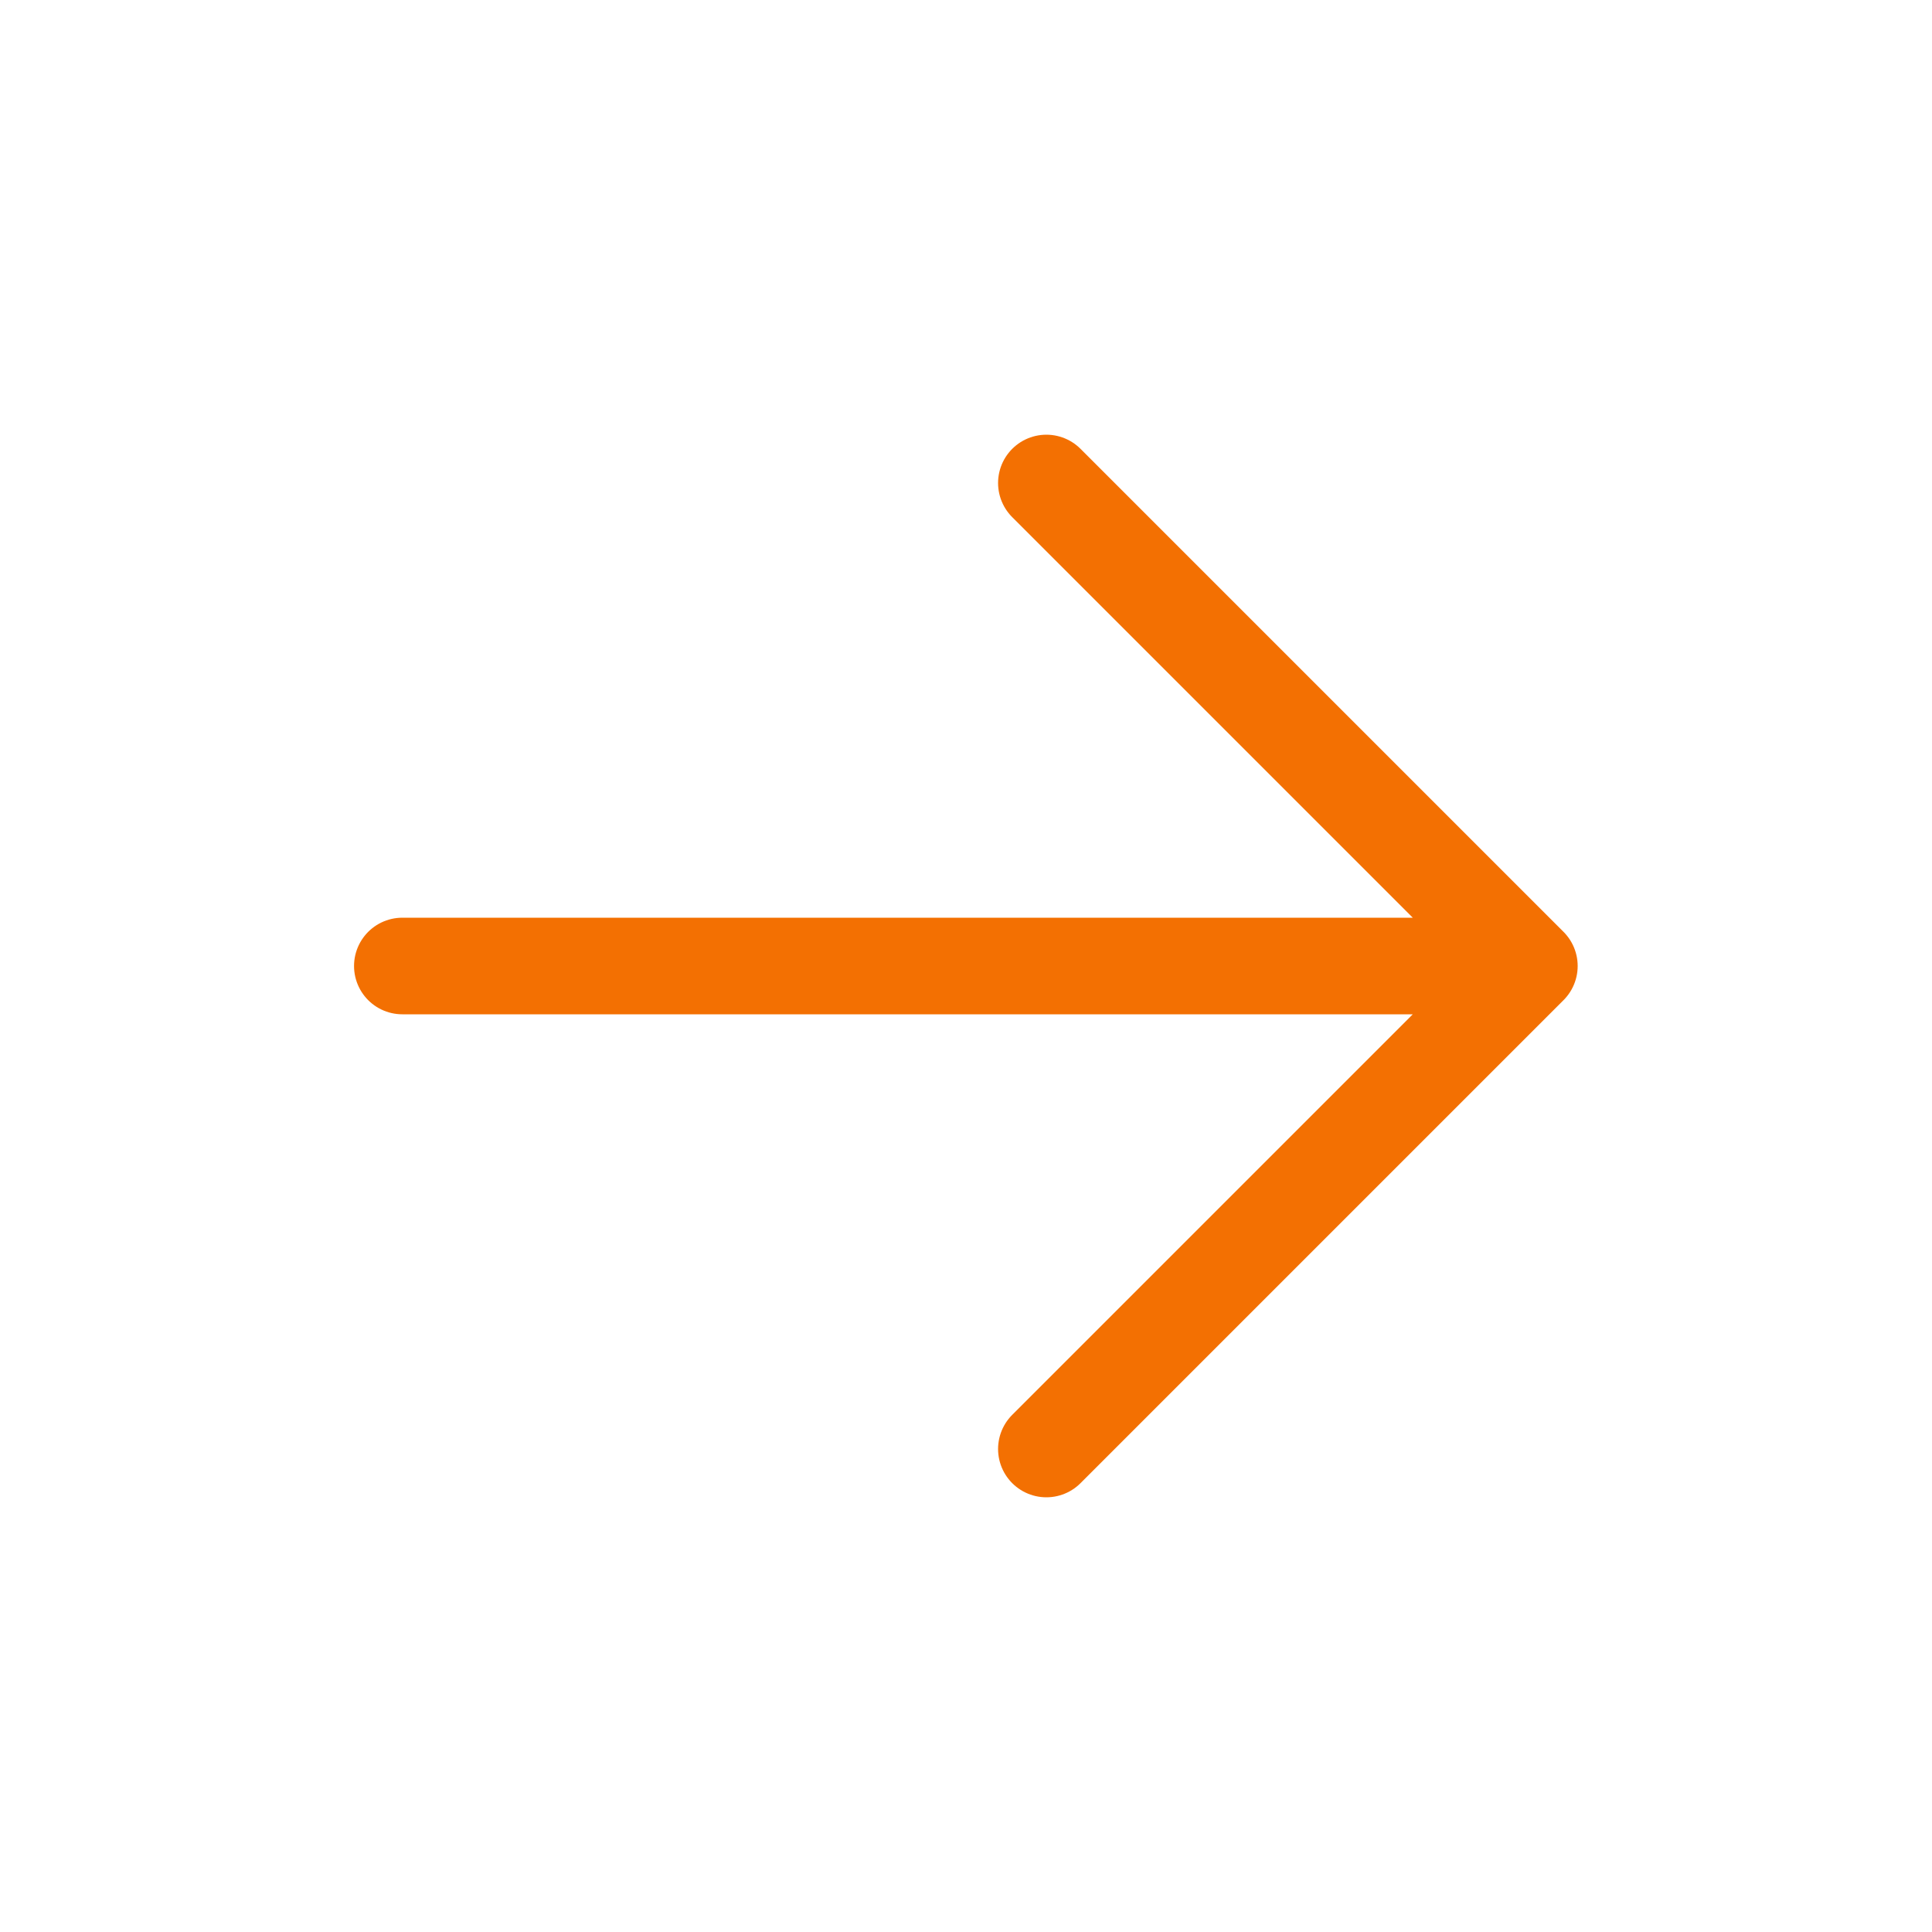 <svg width="20" height="20" viewBox="0 0 20 20" fill="none" xmlns="http://www.w3.org/2000/svg"><path d="M15.832 10L4.165 10M15.832 10L10.832 15M15.832 10L10.832 5" stroke="#f37002" stroke-linecap="round" stroke-linejoin="round"></path></svg>